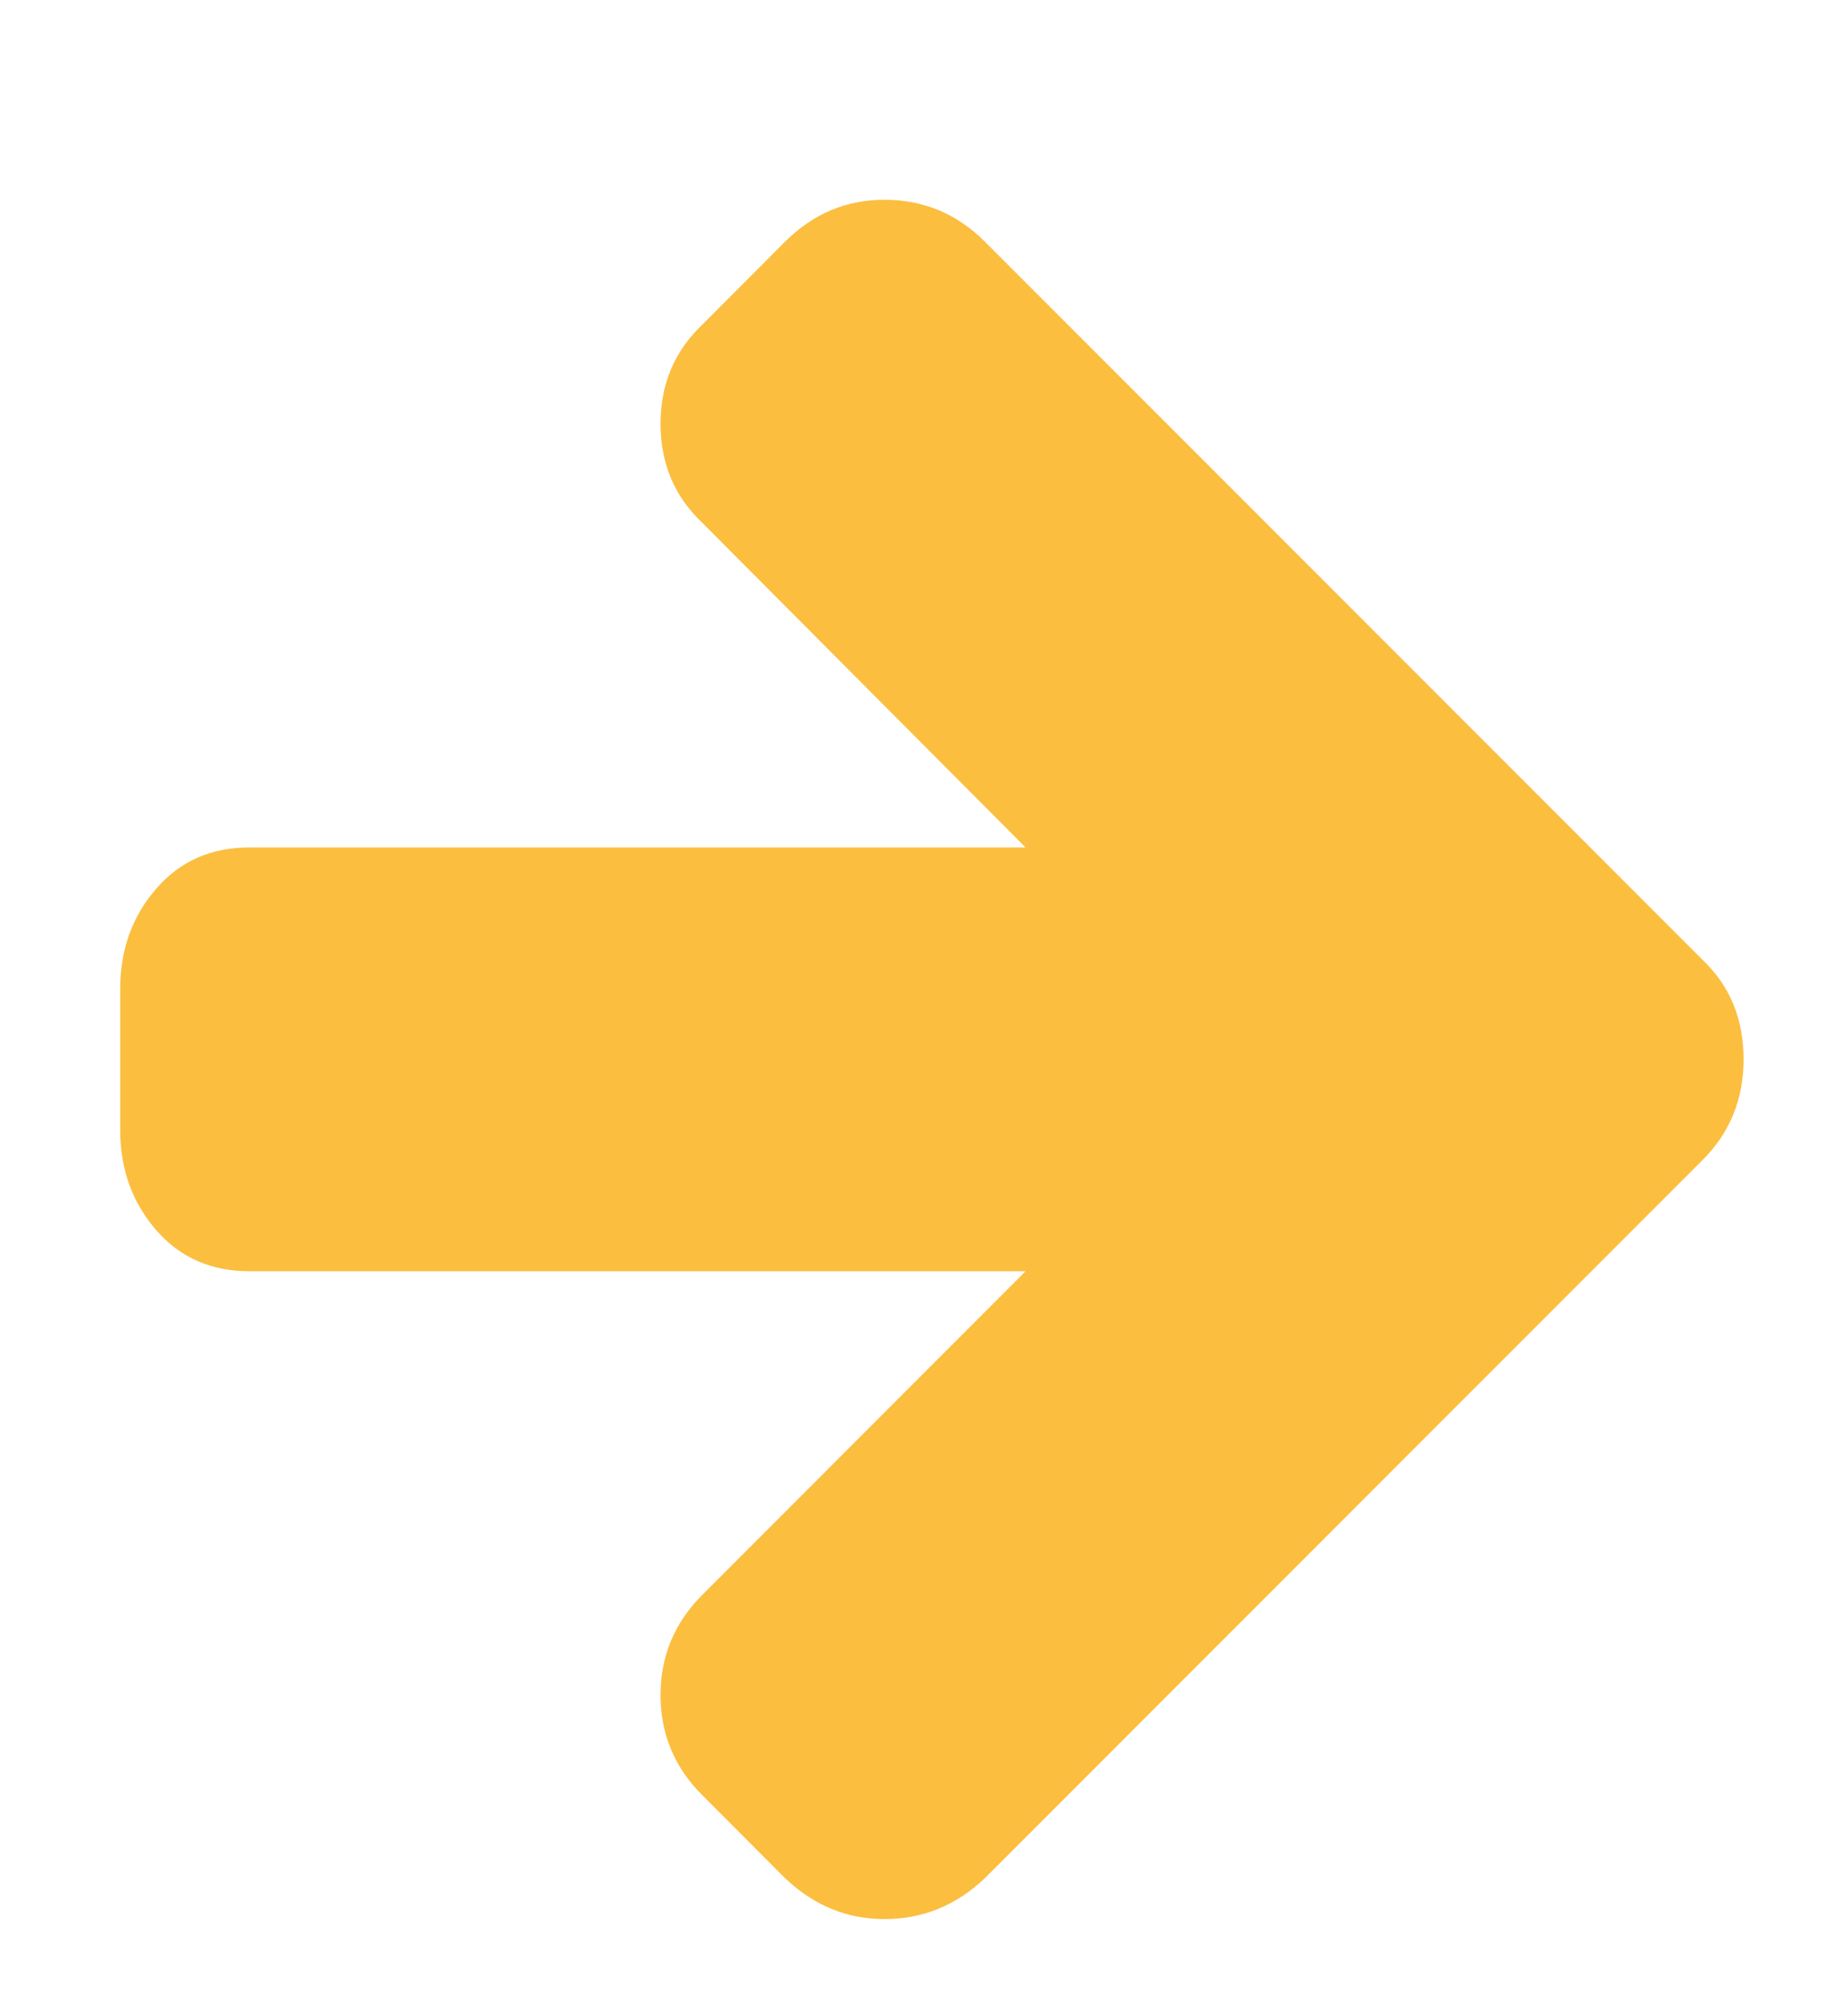 <svg width="11" height="12" viewBox="0 0 11 12" fill="none" xmlns="http://www.w3.org/2000/svg">
<g clip-path="url(#clip0_2_348)">
<path d="M10.384 6.305C10.384 6.542 10.303 6.741 10.141 6.903L5.865 11.179C5.694 11.341 5.495 11.422 5.267 11.422C5.044 11.422 4.847 11.341 4.676 11.179L4.184 10.686C4.017 10.52 3.934 10.321 3.934 10.089C3.934 9.857 4.017 9.657 4.184 9.491L6.108 7.566H1.484C1.256 7.566 1.071 7.484 0.929 7.32C0.787 7.156 0.716 6.958 0.716 6.726V5.885C0.716 5.653 0.787 5.455 0.929 5.291C1.071 5.126 1.256 5.044 1.484 5.044H6.108L4.184 3.113C4.017 2.956 3.934 2.759 3.934 2.522C3.934 2.286 4.017 2.089 4.184 1.931L4.676 1.438C4.843 1.272 5.04 1.189 5.267 1.189C5.5 1.189 5.699 1.272 5.865 1.438L10.141 5.714C10.303 5.868 10.384 6.065 10.384 6.305Z" fill="#FBBE3F"/>
</g>
<defs>
<clipPath id="clip0_2_348">
<rect width="10.3" height="12" fill="white" transform="matrix(1 0 0 -1 0.61 12)"/>
</clipPath>
</defs>
</svg>
